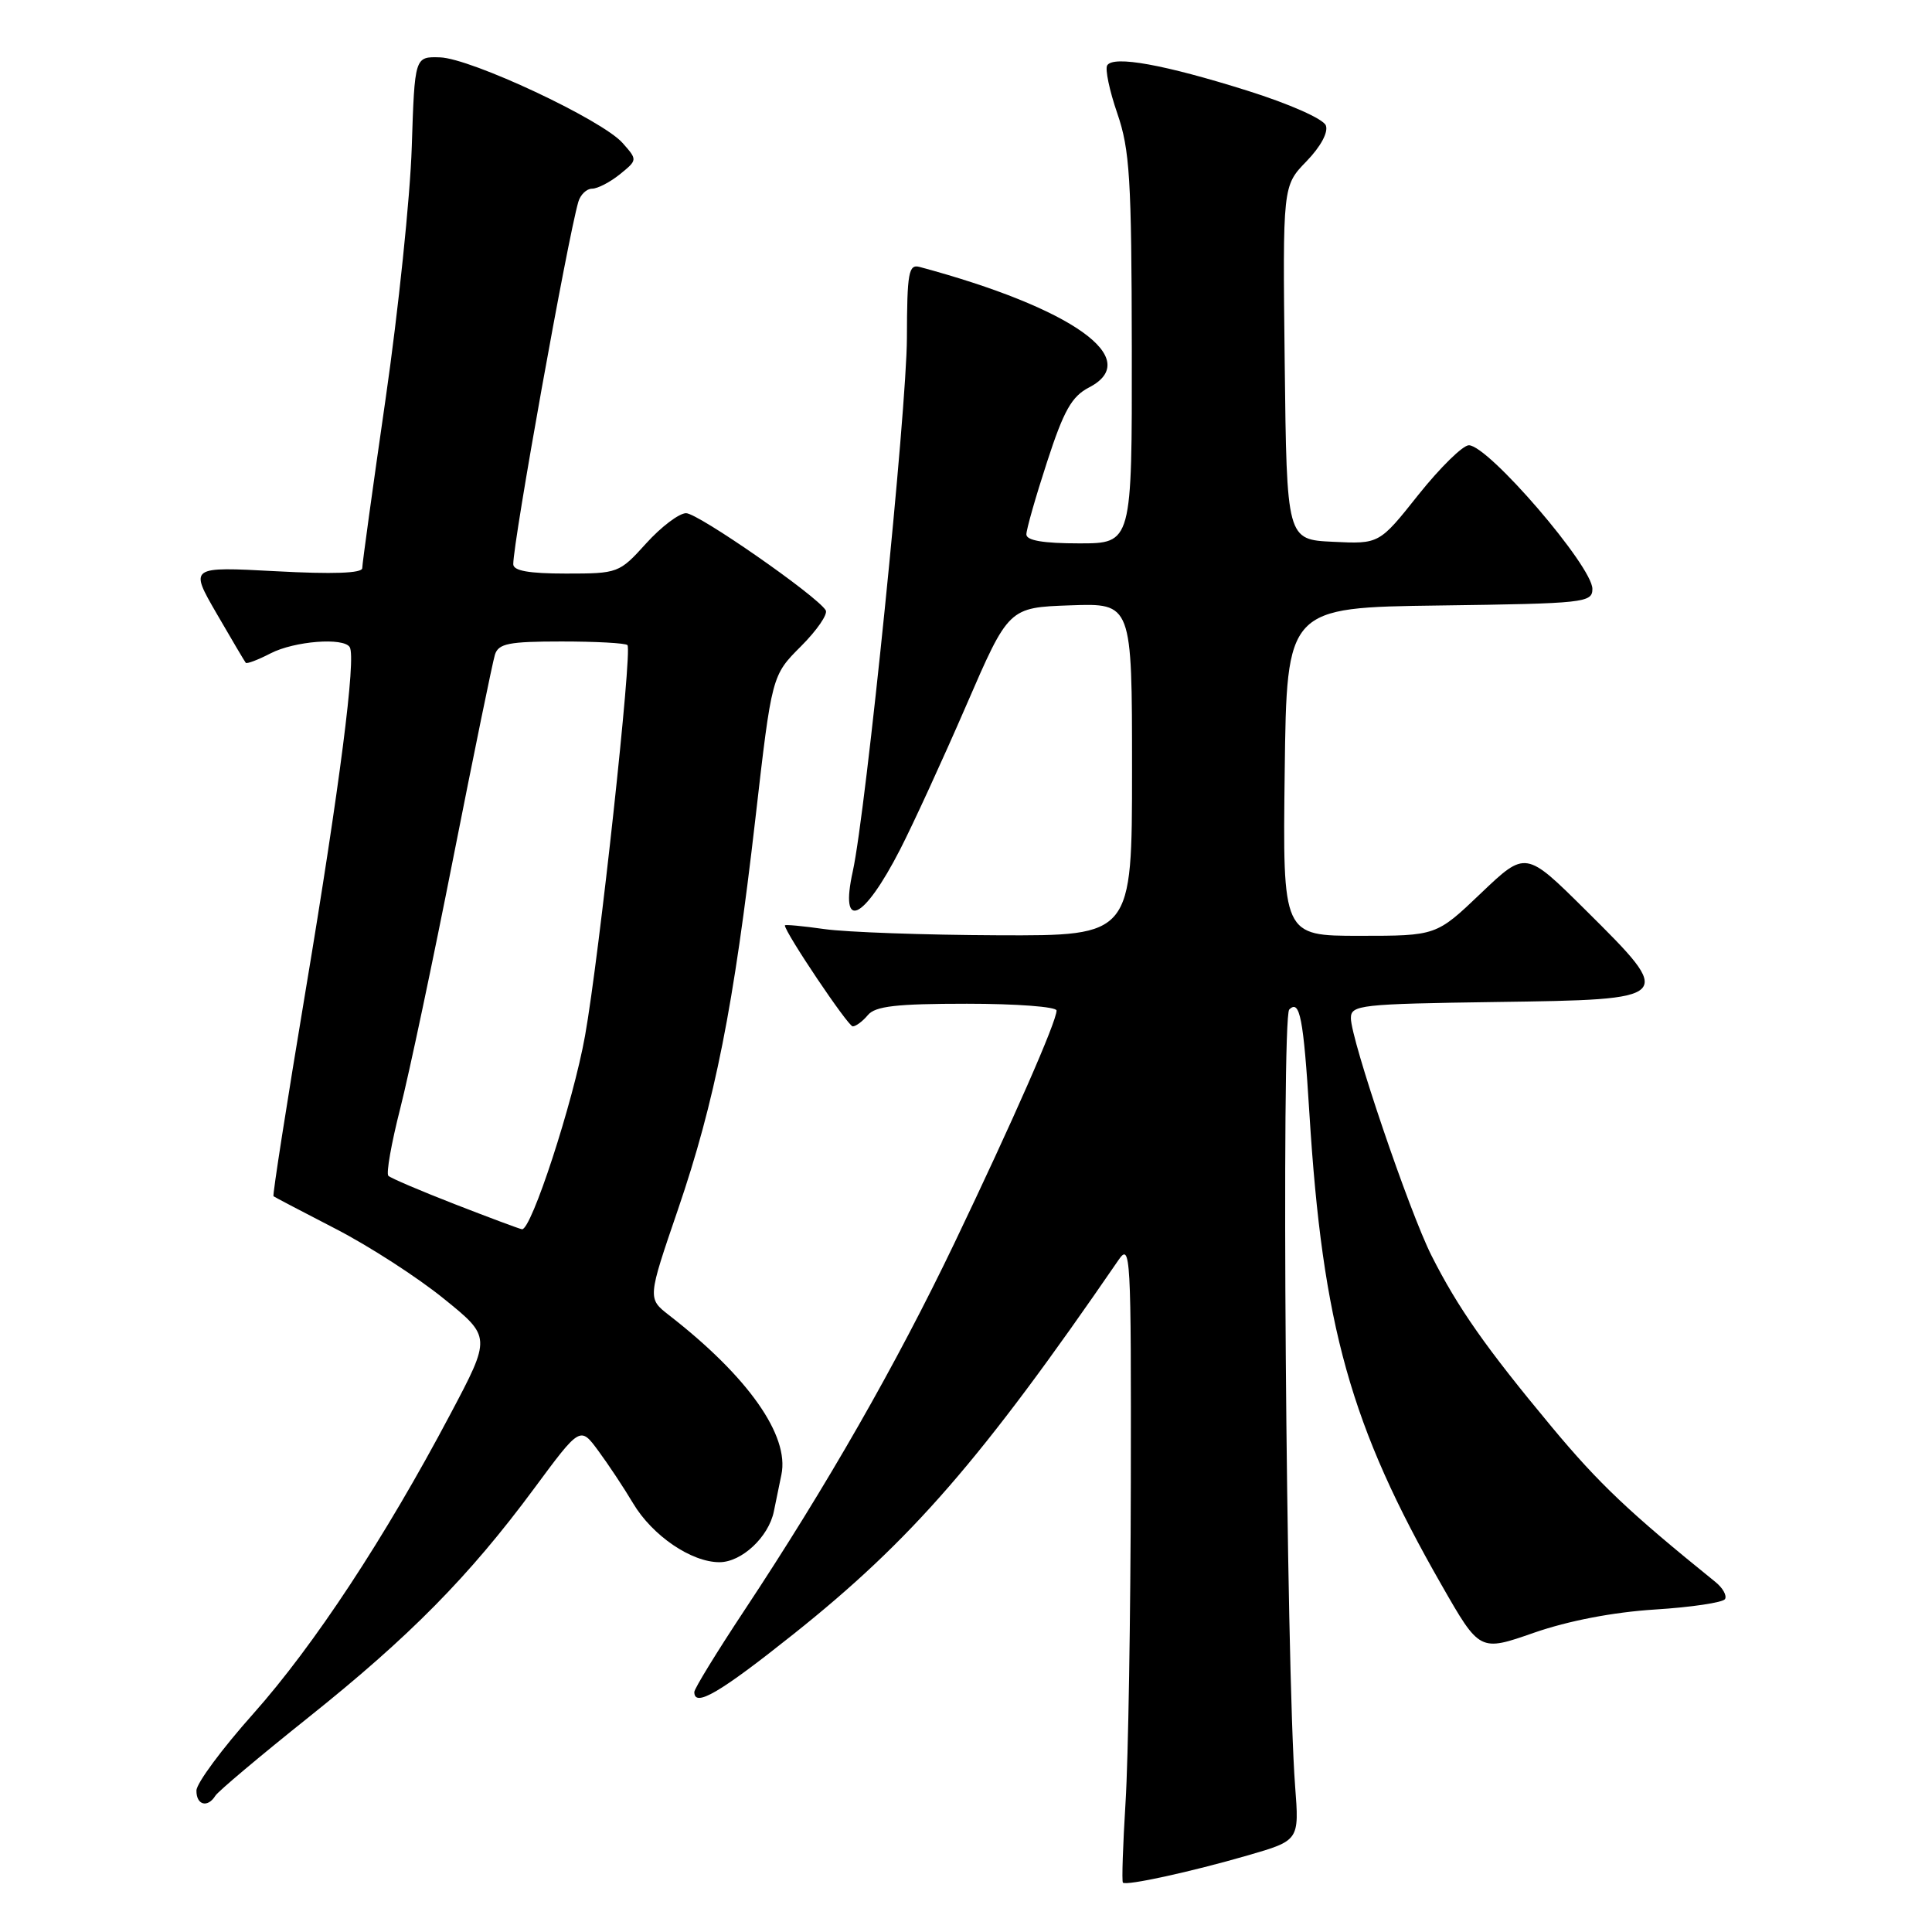 <?xml version="1.0" encoding="UTF-8" standalone="no"?>
<!DOCTYPE svg PUBLIC "-//W3C//DTD SVG 1.1//EN" "http://www.w3.org/Graphics/SVG/1.1/DTD/svg11.dtd" >
<svg xmlns="http://www.w3.org/2000/svg" xmlns:xlink="http://www.w3.org/1999/xlink" version="1.1" viewBox="0 0 256 256">
 <g >
 <path fill="currentColor"
d=" M 165.33 245.85 C 172.16 243.87 172.16 243.87 171.61 236.68 C 170.42 221.02 169.76 134.84 170.83 133.77 C 172.23 132.37 172.72 134.91 173.50 147.50 C 175.25 175.71 178.96 188.97 191.02 210.03 C 196.07 218.86 196.07 218.86 203.28 216.34 C 207.83 214.76 213.75 213.62 219.28 213.27 C 224.11 212.97 228.29 212.34 228.57 211.89 C 228.85 211.43 228.28 210.40 227.29 209.61 C 215.88 200.39 211.88 196.61 205.60 189.06 C 196.89 178.59 193.18 173.30 189.68 166.37 C 186.74 160.55 179.00 137.75 179.00 134.91 C 179.00 133.16 180.21 133.03 198.25 132.77 C 222.00 132.44 222.02 132.42 210.11 120.60 C 202.16 112.71 202.16 112.71 196.24 118.35 C 190.32 124.00 190.32 124.00 180.14 124.00 C 169.96 124.00 169.96 124.00 170.23 102.25 C 170.50 80.50 170.50 80.50 190.75 80.23 C 209.99 79.97 211.00 79.86 211.00 78.03 C 211.00 75.03 197.21 59.00 194.63 59.00 C 193.83 59.00 190.83 61.95 187.96 65.54 C 182.76 72.09 182.76 72.09 176.63 71.79 C 170.50 71.50 170.50 71.50 170.23 48.07 C 169.96 24.63 169.96 24.63 173.11 21.38 C 175.00 19.43 176.03 17.52 175.68 16.62 C 175.35 15.76 170.87 13.77 165.30 12.02 C 154.28 8.55 147.53 7.33 146.71 8.66 C 146.41 9.15 147.01 12.02 148.05 15.03 C 149.70 19.83 149.94 23.66 149.97 46.25 C 150.00 72.00 150.00 72.00 143.00 72.00 C 138.25 72.00 136.00 71.62 136.00 70.81 C 136.00 70.15 137.23 65.84 138.74 61.21 C 140.96 54.38 142.01 52.53 144.30 51.34 C 151.60 47.57 142.12 40.82 121.85 35.37 C 120.40 34.98 120.19 36.11 120.17 44.77 C 120.15 54.32 114.75 107.50 113.00 115.45 C 111.22 123.49 114.42 122.01 119.27 112.56 C 120.98 109.23 124.92 100.65 128.02 93.50 C 133.65 80.50 133.65 80.50 141.83 80.21 C 150.00 79.92 150.00 79.92 150.00 101.96 C 150.00 124.00 150.00 124.00 132.25 123.93 C 122.49 123.89 112.14 123.52 109.25 123.11 C 106.36 122.70 104.00 122.48 104.00 122.62 C 104.00 123.54 112.37 136.00 112.99 136.00 C 113.41 136.00 114.32 135.32 115.00 134.50 C 115.98 133.32 118.78 133.00 128.12 133.00 C 134.66 133.00 140.00 133.40 140.00 133.90 C 140.00 135.37 134.22 148.52 126.46 164.73 C 118.78 180.76 109.55 196.90 98.59 213.45 C 94.97 218.92 92.00 223.76 92.00 224.20 C 92.00 226.29 95.35 224.33 105.14 216.53 C 120.76 204.09 130.06 193.39 148.20 166.97 C 149.81 164.62 149.89 166.11 149.84 196.50 C 149.81 214.10 149.50 233.15 149.14 238.83 C 148.79 244.52 148.63 249.30 148.79 249.46 C 149.24 249.90 157.80 248.03 165.33 245.85 Z  M 28.54 237.94 C 28.90 237.36 34.44 232.70 40.85 227.58 C 54.28 216.86 62.15 208.89 70.77 197.24 C 76.88 188.98 76.88 188.98 79.28 192.24 C 80.60 194.03 82.68 197.16 83.89 199.20 C 86.45 203.49 91.60 207.00 95.33 207.00 C 98.27 207.00 101.85 203.66 102.54 200.27 C 102.79 199.02 103.24 196.83 103.54 195.40 C 104.63 190.22 99.12 182.40 88.65 174.27 C 85.80 172.05 85.80 172.05 89.83 160.28 C 94.74 145.92 97.23 133.38 100.09 108.50 C 102.27 89.50 102.27 89.50 106.13 85.64 C 108.25 83.52 109.73 81.37 109.41 80.86 C 108.21 78.92 92.50 68.00 90.91 68.00 C 89.99 68.00 87.61 69.80 85.62 72.00 C 82.06 75.94 81.90 76.00 75.00 76.00 C 70.06 76.00 68.00 75.63 68.01 74.75 C 68.02 71.64 75.18 31.80 76.63 26.75 C 76.91 25.79 77.73 25.00 78.46 25.00 C 79.18 25.00 80.84 24.14 82.13 23.10 C 84.48 21.19 84.48 21.19 82.49 18.94 C 79.76 15.86 62.39 7.72 58.29 7.60 C 54.95 7.50 54.95 7.50 54.56 19.50 C 54.35 26.10 52.79 41.12 51.09 52.88 C 49.39 64.63 48.00 74.71 48.00 75.28 C 48.00 75.96 44.12 76.10 36.55 75.69 C 25.11 75.08 25.11 75.08 28.70 81.29 C 30.68 84.71 32.42 87.65 32.56 87.82 C 32.70 88.00 34.18 87.44 35.86 86.57 C 39.01 84.95 45.53 84.43 46.34 85.75 C 47.20 87.15 45.02 104.16 40.49 131.28 C 38.01 146.15 36.09 158.40 36.24 158.51 C 36.38 158.62 40.10 160.57 44.50 162.84 C 48.90 165.11 55.33 169.26 58.79 172.07 C 65.09 177.16 65.09 177.16 59.67 187.39 C 51.02 203.74 41.63 218.01 33.56 227.08 C 29.43 231.71 26.04 236.29 26.03 237.25 C 26.00 239.18 27.51 239.60 28.54 237.94 Z  M 60.26 159.56 C 55.74 157.80 51.77 156.11 51.46 155.80 C 51.15 155.49 51.86 151.48 53.03 146.89 C 54.20 142.30 57.38 127.28 60.09 113.52 C 62.81 99.76 65.28 87.71 65.58 86.75 C 66.05 85.27 67.41 85.00 74.40 85.00 C 78.95 85.00 82.88 85.21 83.14 85.48 C 83.81 86.14 79.41 126.67 77.52 137.25 C 75.95 146.04 70.38 163.10 69.16 162.88 C 68.79 162.82 64.79 161.32 60.26 159.56 Z "/>
</g>
</svg>